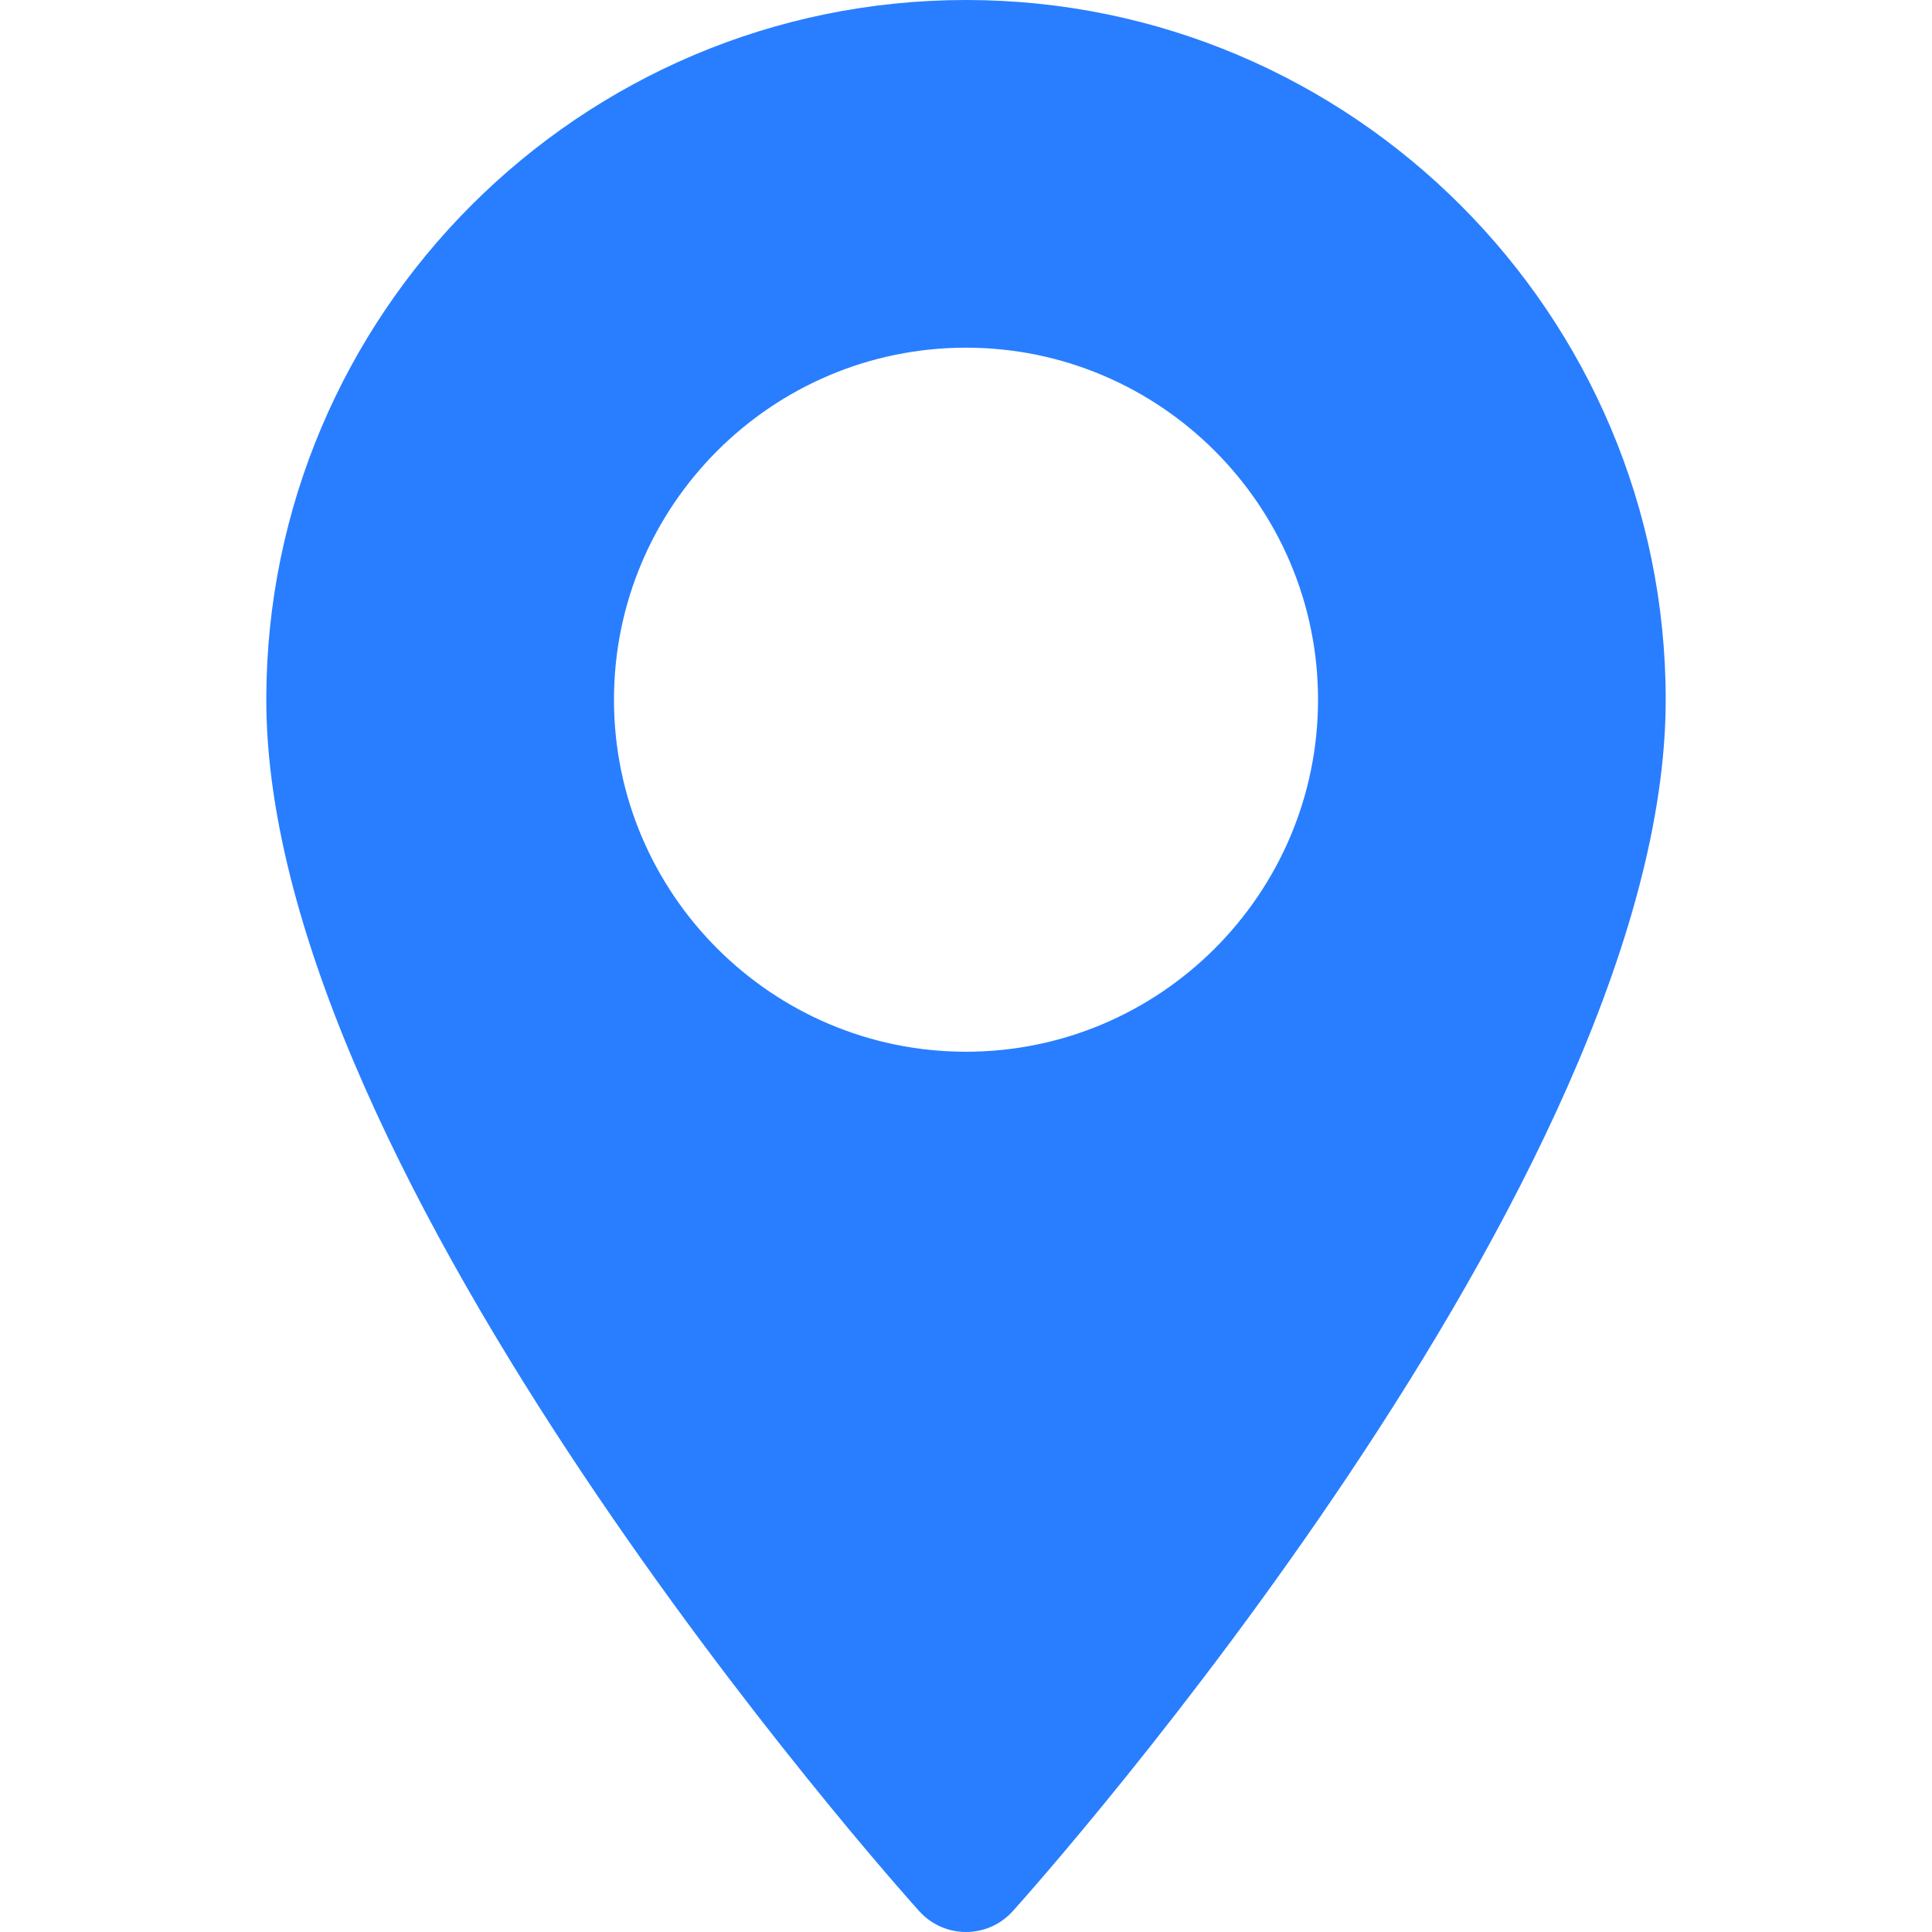 <svg width="24" height="24" viewBox="0 0 24 24" fill="none" xmlns="http://www.w3.org/2000/svg">
<path d="M12 0C7.207 0 3.308 3.899 3.308 8.692C3.308 14.64 11.086 23.372 11.418 23.74C11.729 24.087 12.272 24.086 12.582 23.74C12.914 23.372 20.692 14.64 20.692 8.692C20.692 3.899 16.793 0 12 0ZM12 13.065C9.589 13.065 7.627 11.103 7.627 8.692C7.627 6.28 9.589 4.319 12 4.319C14.411 4.319 16.373 6.281 16.373 8.692C16.373 11.103 14.411 13.065 12 13.065Z" fill="#287EFF"/>
</svg>
